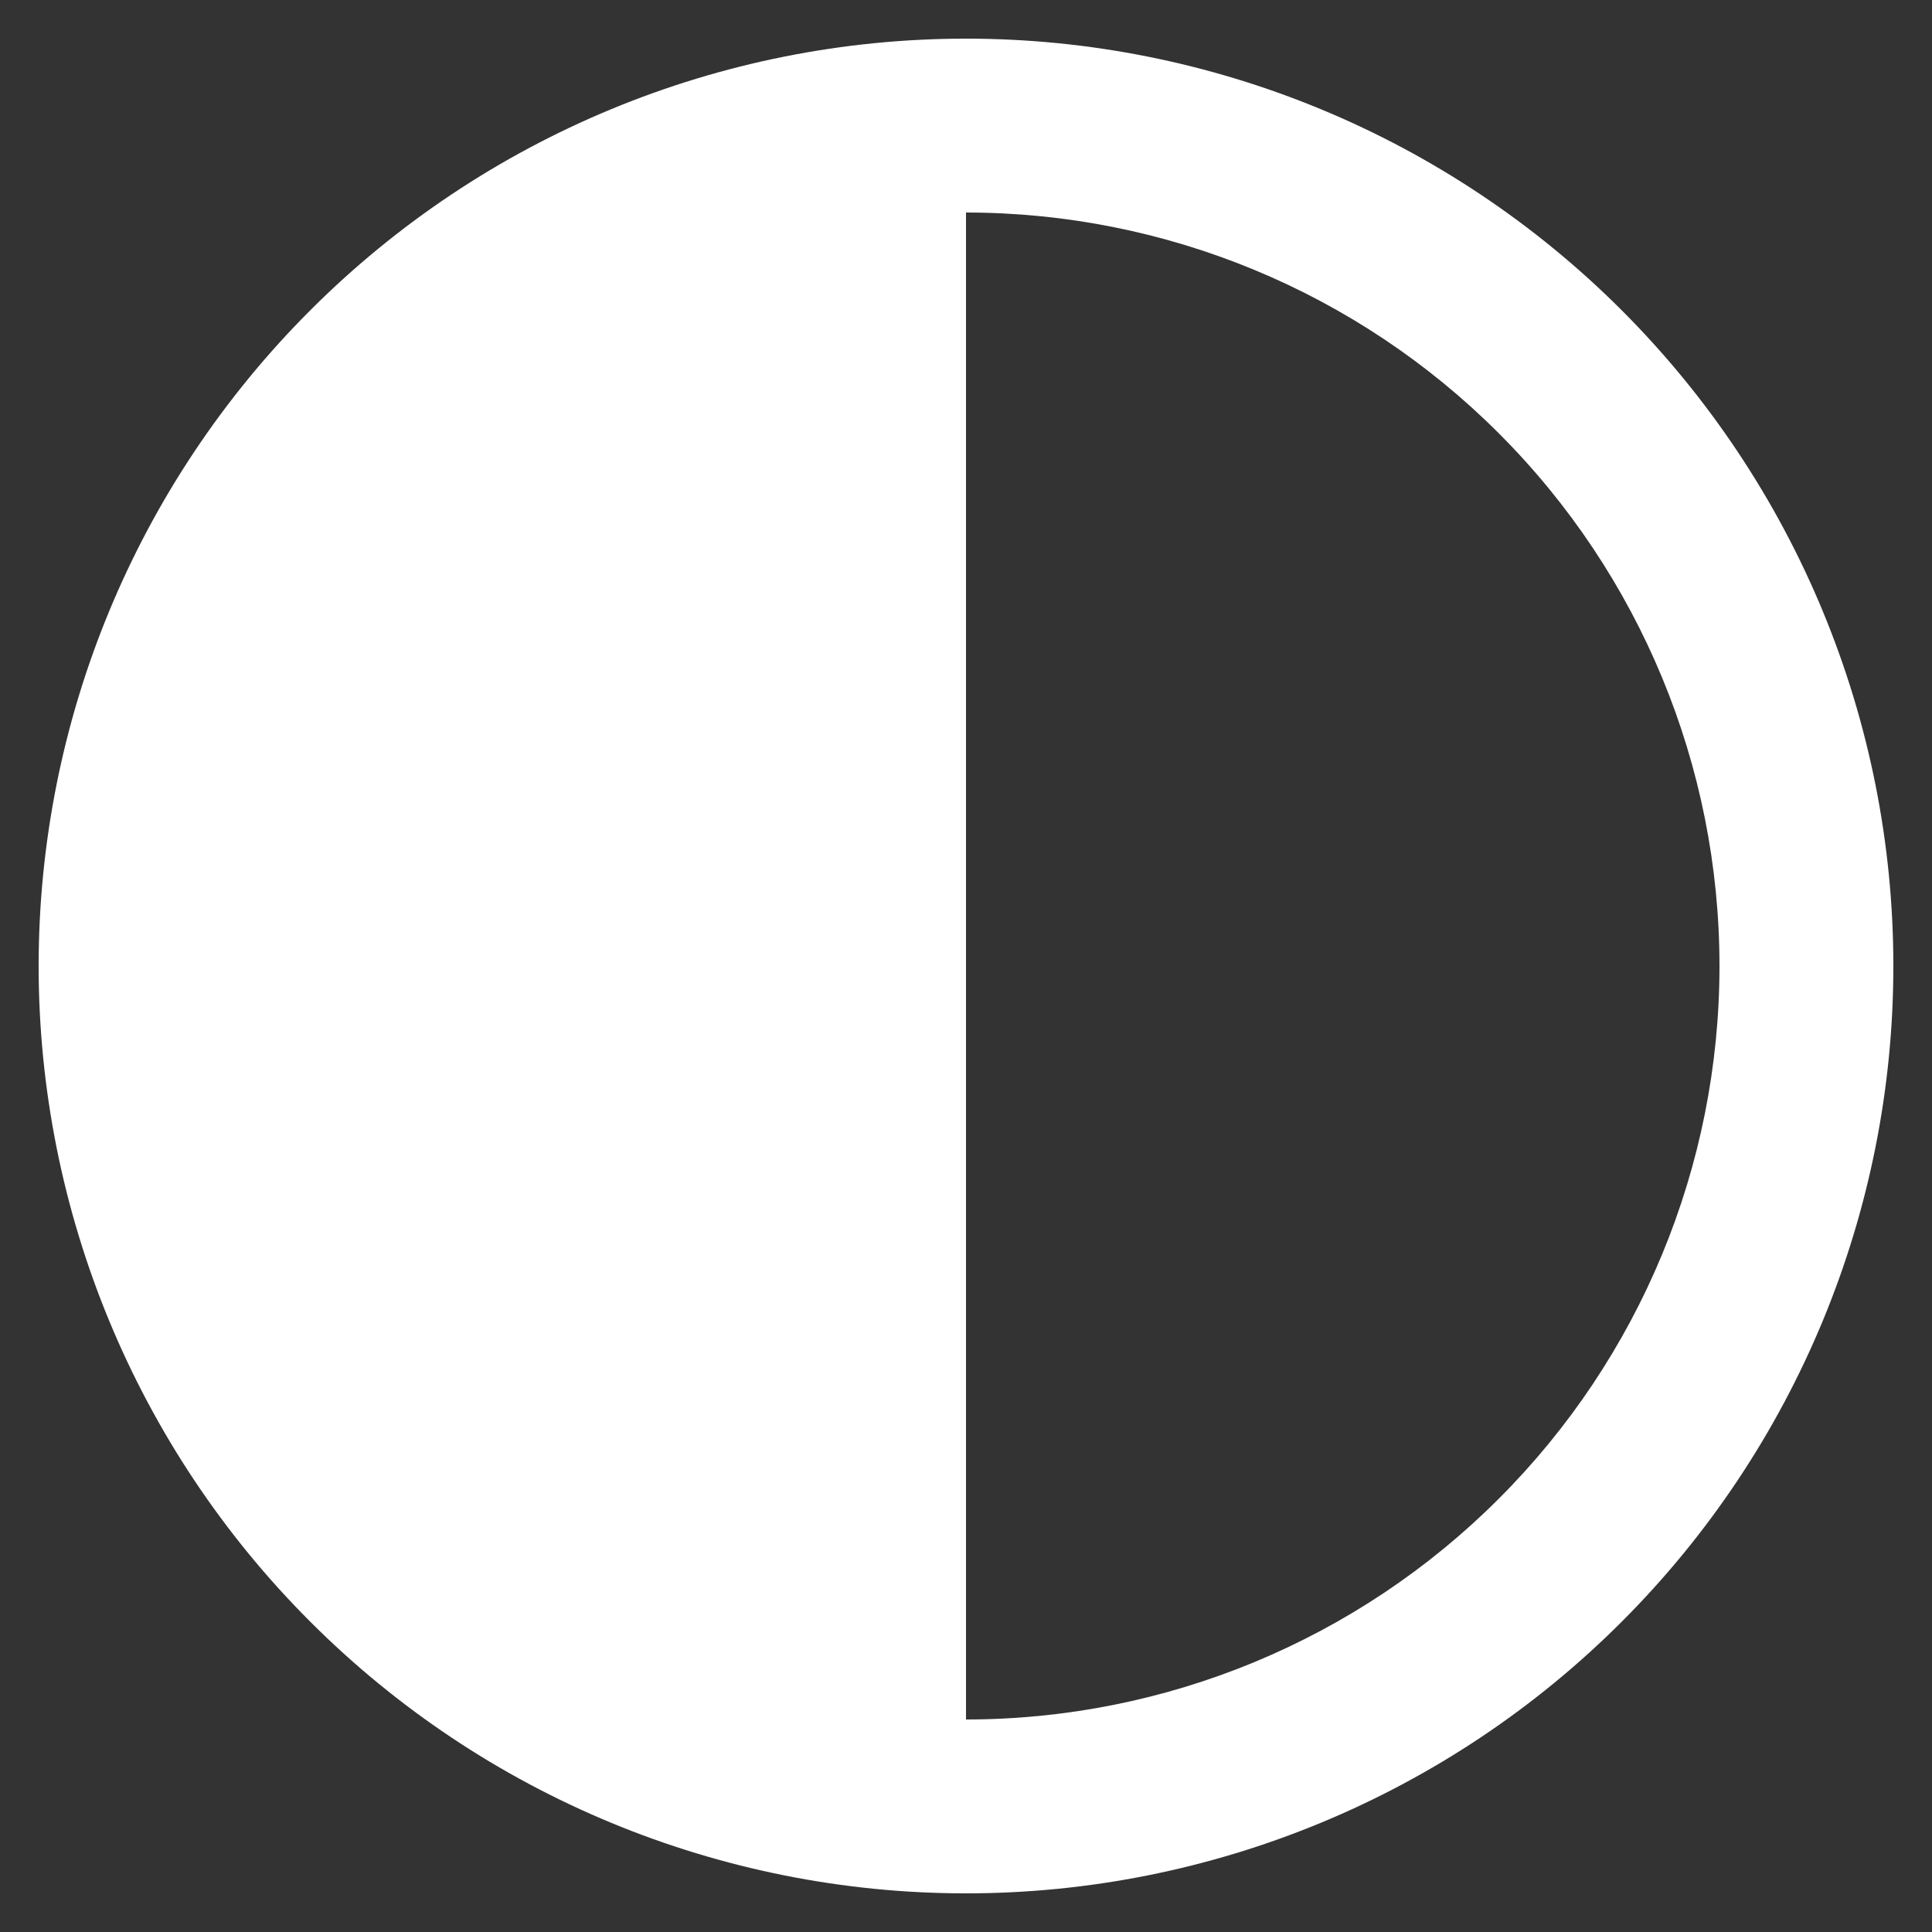 <svg width="20" height="20" viewBox="0 0 20 20" fill="none" xmlns="http://www.w3.org/2000/svg">
<rect x="0" y="0" width="20" height="20" fill="#333333" stroke="none"/>
<path d="M10 2.2C12.069 2.2 14.053 3.022 15.515 4.485C16.978 5.947 17.8 7.931 17.8 10C17.8 12.069 16.978 14.053 15.515 15.515C14.053 16.978 12.069 17.8 10 17.8V2.2ZM10 0.4C7.454 0.4 5.012 1.411 3.212 3.212C1.411 5.012 0.4 7.454 0.4 10C0.4 12.546 1.411 14.988 3.212 16.788C5.012 18.589 7.454 19.6 10 19.6C12.546 19.6 14.988 18.589 16.788 16.788C18.588 14.988 19.6 12.546 19.6 10C19.6 7.454 18.588 5.012 16.788 3.212C14.988 1.411 12.546 0.4 10 0.4Z" fill="white"/>
</svg>

